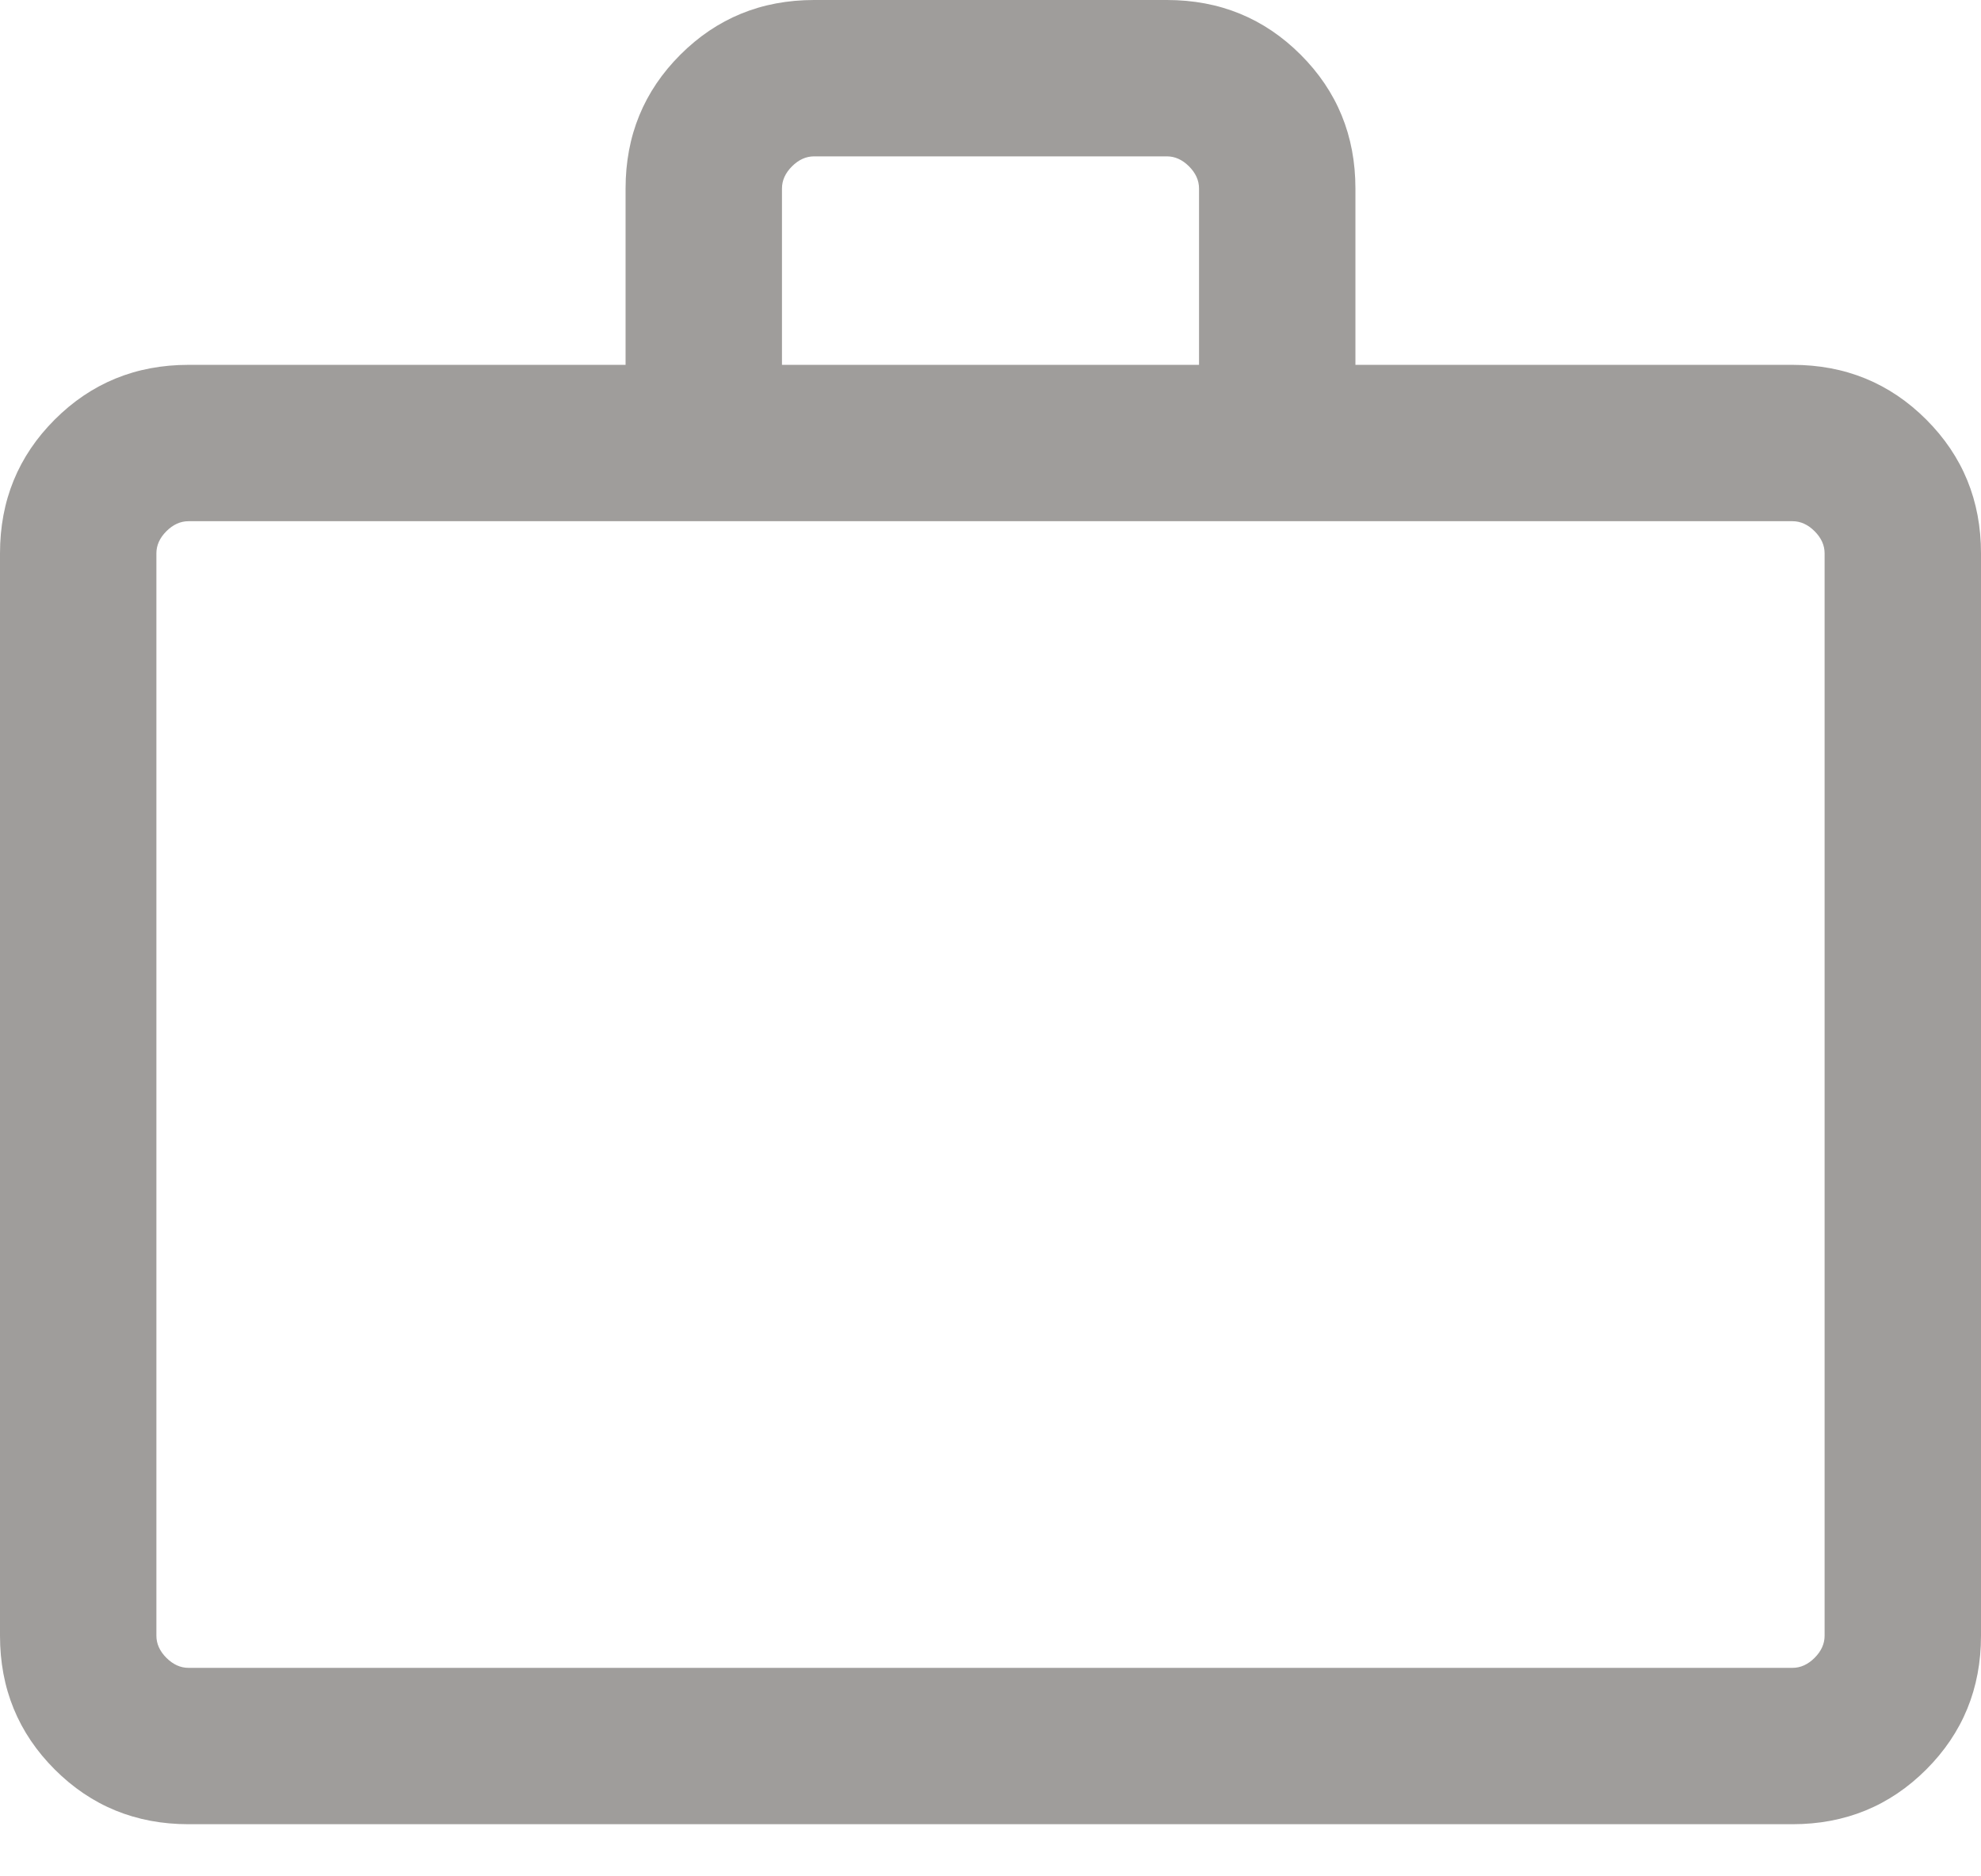 <svg width="19" height="18" viewBox="0 0 19 18" fill="none" xmlns="http://www.w3.org/2000/svg">
<path d="M1.808 17.5C1.303 17.5 0.875 17.325 0.525 16.975C0.175 16.625 0 16.197 0 15.692V5.308C0 4.803 0.175 4.375 0.525 4.025C0.875 3.675 1.303 3.5 1.808 3.5H6V1.808C6 1.303 6.175 0.875 6.525 0.525C6.875 0.175 7.303 0 7.808 0H11.192C11.697 0 12.125 0.175 12.475 0.525C12.825 0.875 13 1.303 13 1.808V3.5H17.192C17.697 3.5 18.125 3.675 18.475 4.025C18.825 4.375 19 4.803 19 5.308V15.692C19 16.197 18.825 16.625 18.475 16.975C18.125 17.325 17.697 17.5 17.192 17.5H1.808ZM1.808 16H17.192C17.269 16 17.34 15.968 17.404 15.904C17.468 15.84 17.5 15.769 17.5 15.692V5.308C17.5 5.231 17.468 5.16 17.404 5.096C17.34 5.032 17.269 5 17.192 5H1.808C1.731 5 1.66 5.032 1.596 5.096C1.532 5.16 1.5 5.231 1.5 5.308V15.692C1.5 15.769 1.532 15.84 1.596 15.904C1.66 15.968 1.731 16 1.808 16ZM7.5 3.5H11.5V1.808C11.5 1.731 11.468 1.66 11.404 1.596C11.34 1.532 11.269 1.5 11.192 1.5H7.808C7.731 1.5 7.66 1.532 7.596 1.596C7.532 1.66 7.5 1.731 7.5 1.808V3.5Z" fill="#9F9D9B"/>
</svg>
